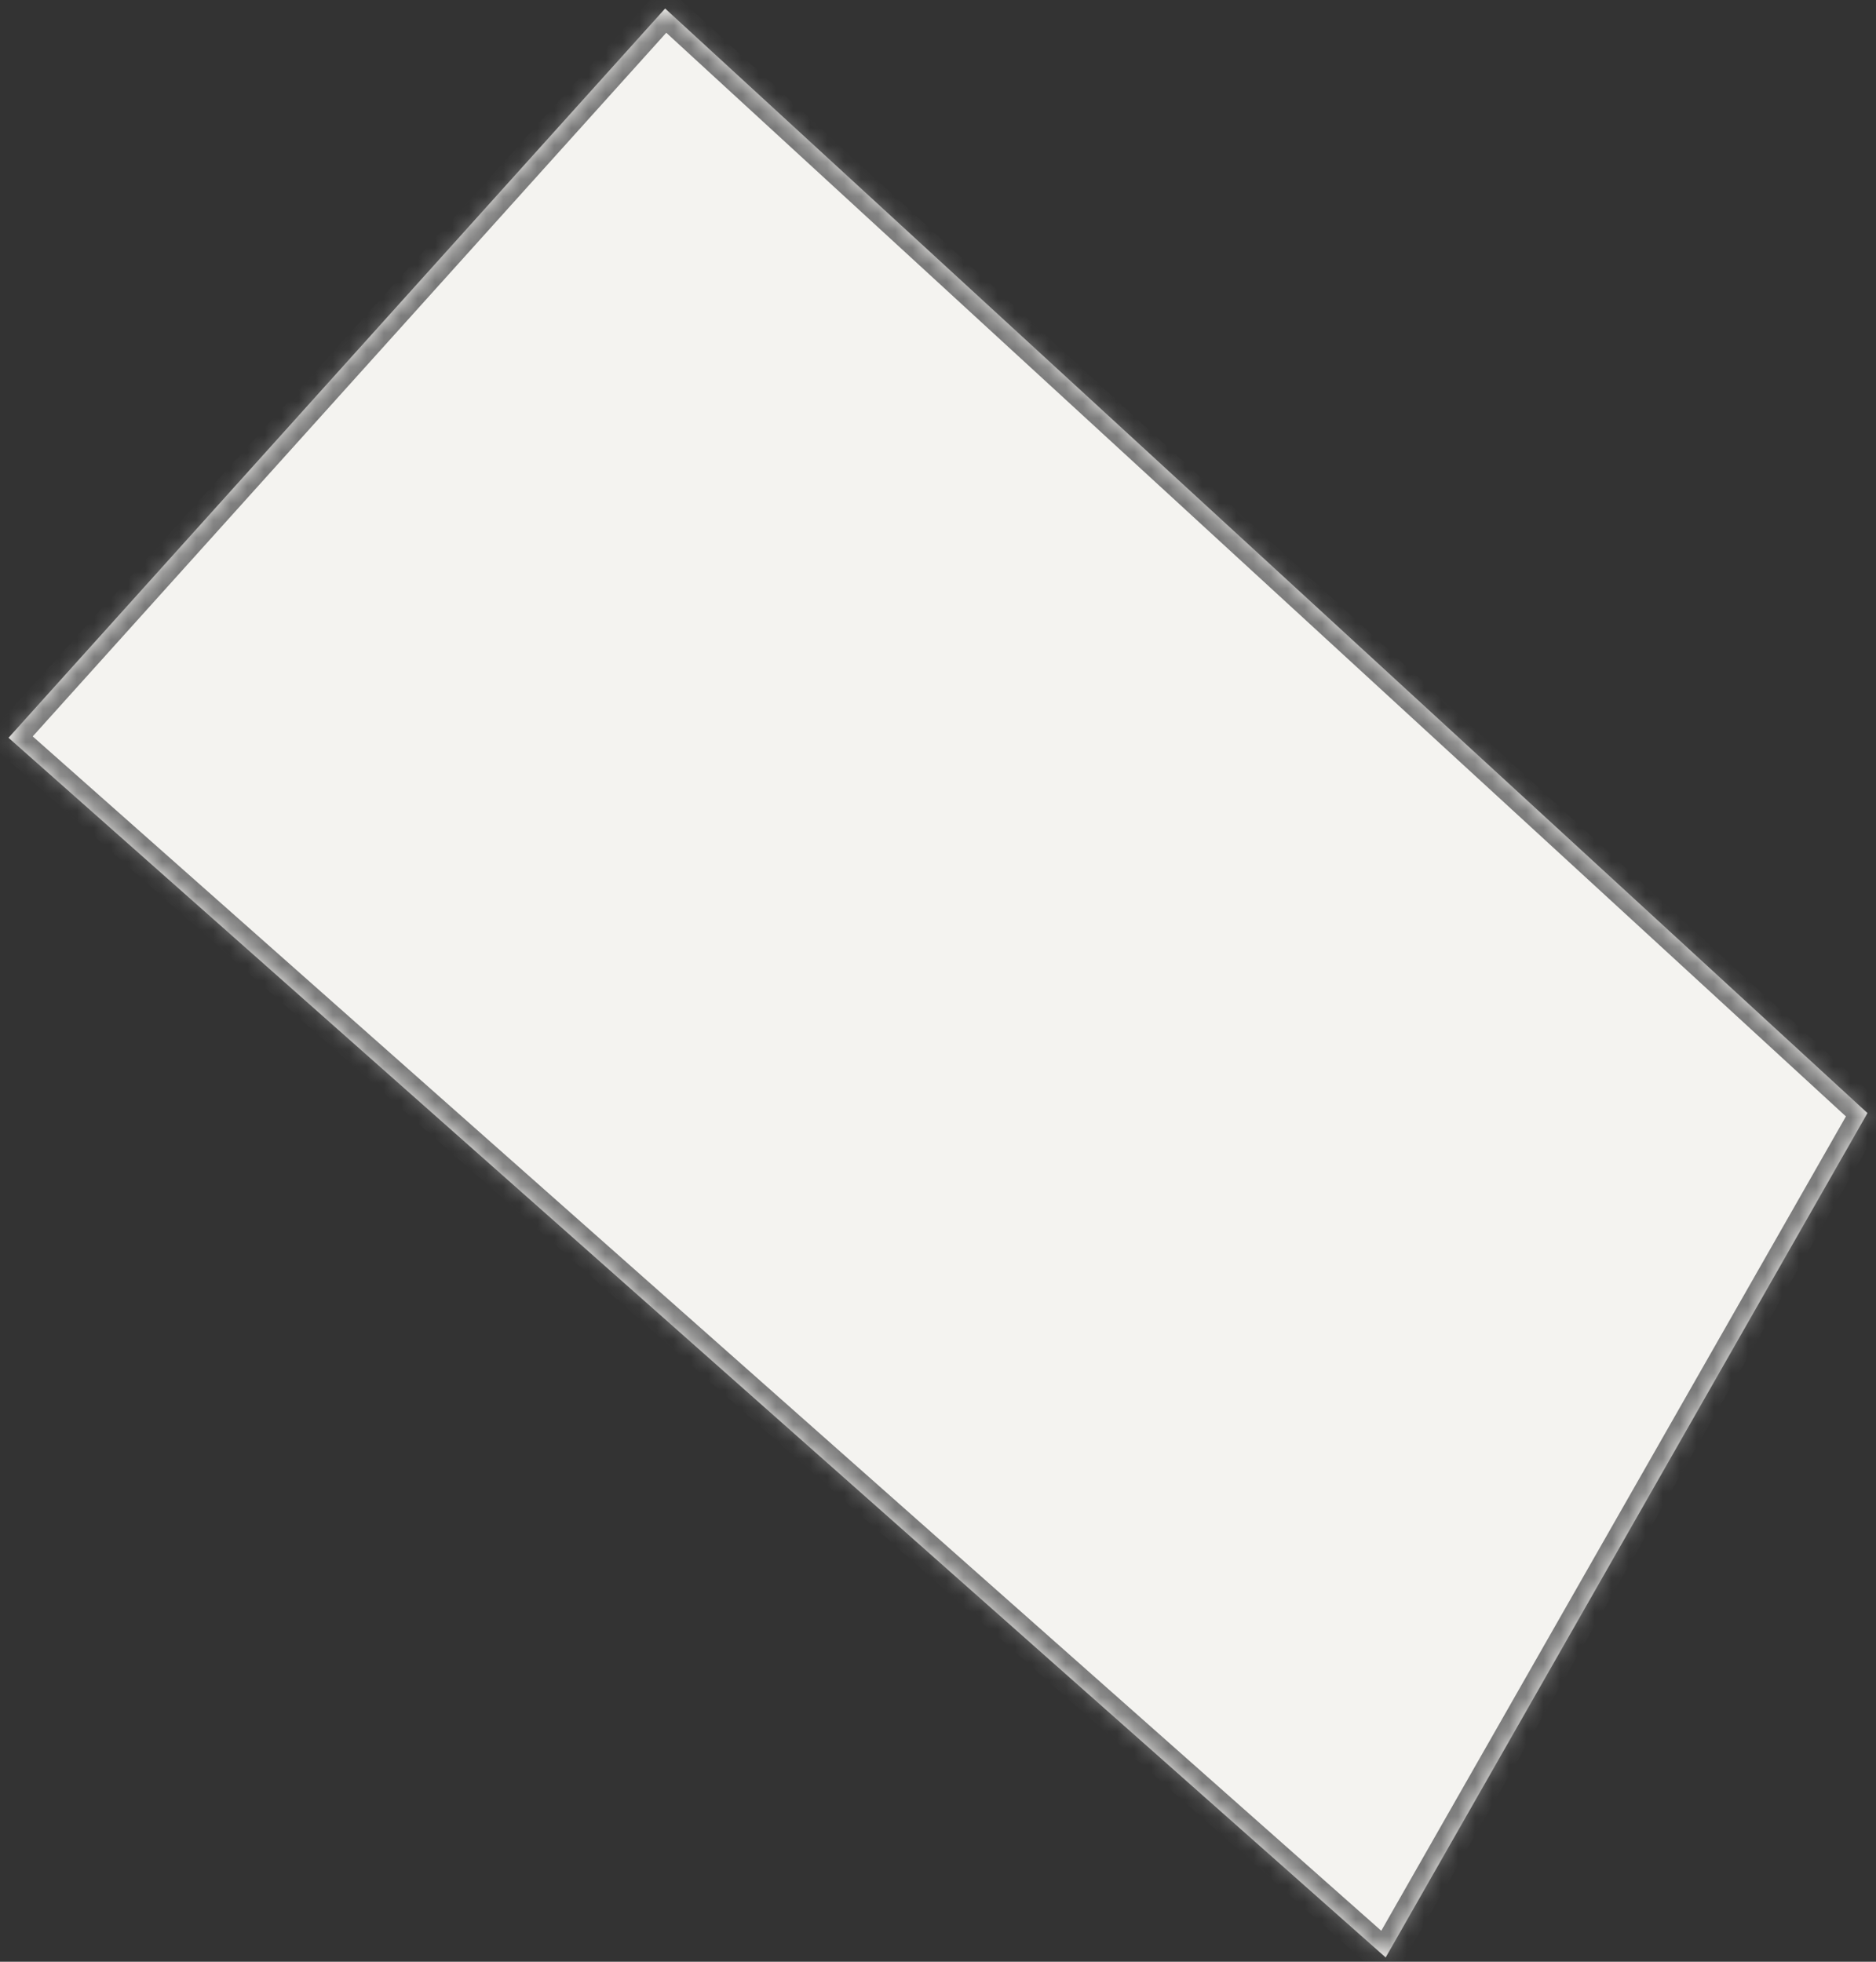 ﻿<?xml version="1.0" encoding="utf-8"?>
<svg version="1.1" xmlns:xlink="http://www.w3.org/1999/xlink" width="110px" height="115px" xmlns="http://www.w3.org/2000/svg">
  <rect width="100%" height="100%" fill="#333333" stroke="none"/>
  <defs>
    <mask fill="white" id="clip103">
      <path d="M 0.5 43.25  L 81.25 114.75  L 109.5 65.25  L 39 0.5  L 0.5 43.25  Z " fill-rule="evenodd" />
    </mask>
  </defs>
  <g transform="matrix(1 0 0 1 -313 -257 )">
    <path d="M 0.5 43.25  L 81.25 114.75  L 109.5 65.25  L 39 0.5  L 0.5 43.25  Z " fill-rule="nonzero" fill="#f4f3f0" stroke="none" transform="matrix(1 0 0 1 313 257 )" />
    <path d="M 0.5 43.25  L 81.25 114.75  L 109.5 65.25  L 39 0.5  L 0.5 43.25  Z " stroke-width="2" stroke="#797979" fill="none" transform="matrix(1 0 0 1 313 257 )" mask="url(#clip103)" />
  </g>
</svg>